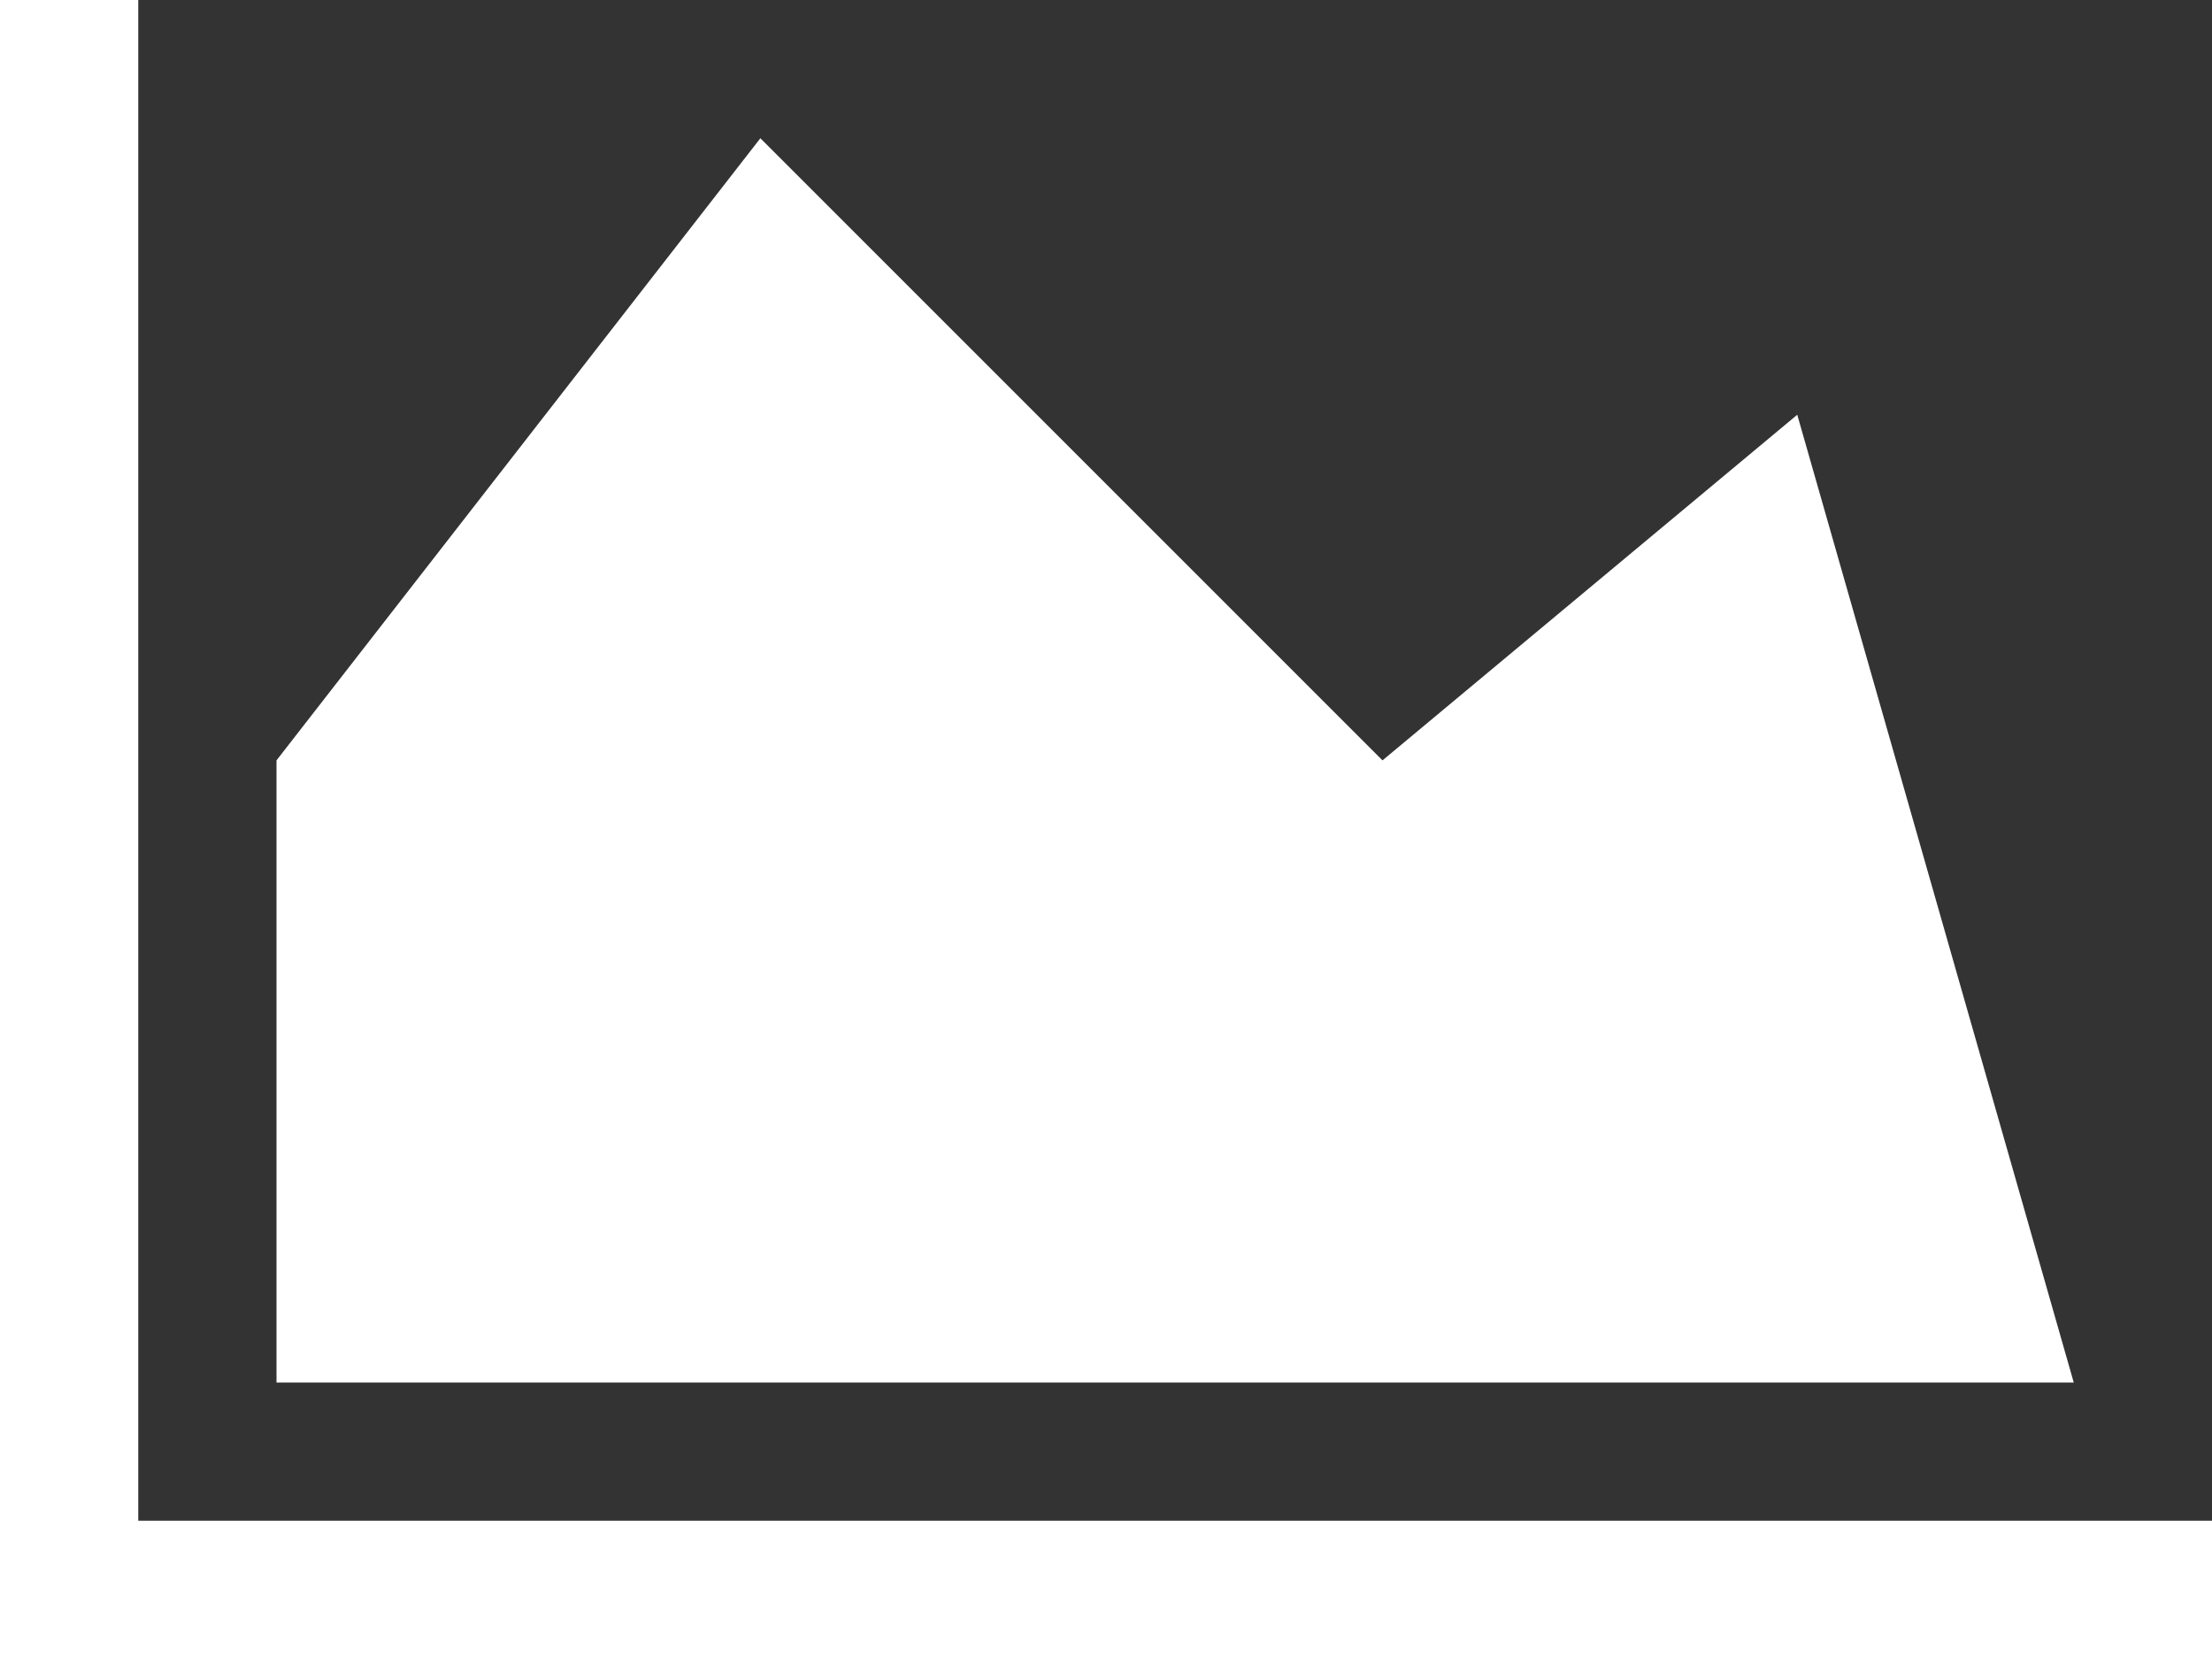 <?xml version="1.0" encoding="UTF-8"?>
<svg width="16px" height="12px" viewBox="0 0 16 12" version="1.1" xmlns="http://www.w3.org/2000/svg" xmlns:xlink="http://www.w3.org/1999/xlink">
    <rect x="0" y="0" width="16" height="12" fill="#333333" stroke="none"/>
    <!-- Generator: Sketch 58 (84663) - https://sketch.com -->
    <title></title>
    <desc>Created with Sketch.</desc>
    <g id="Page-1" stroke="none" stroke-width="1" fill="none" fill-rule="evenodd">
        <g id="01-Home-Page-Copy" transform="translate(-937, -4649)" fill="#FFFFFF" fill-rule="nonzero">
            <g id="07-Working-with-us" transform="translate(165, 4293)">
                <g id="Icon-set" transform="translate(0, 134)">
                    <g id="7" transform="translate(760, 208)">
                        <g id="Group-4">
                            <path d="M28,25 L28,26 L12,26 L12,14 L13,14 L13,25 L28,25 Z M25,17 L27,24 L14,24 L14,19.5 L17.5,15 L22,19.5 L25,17 Z" id=""></path>
                        </g>
                    </g>
                </g>
            </g>
        </g>
    </g>
</svg>